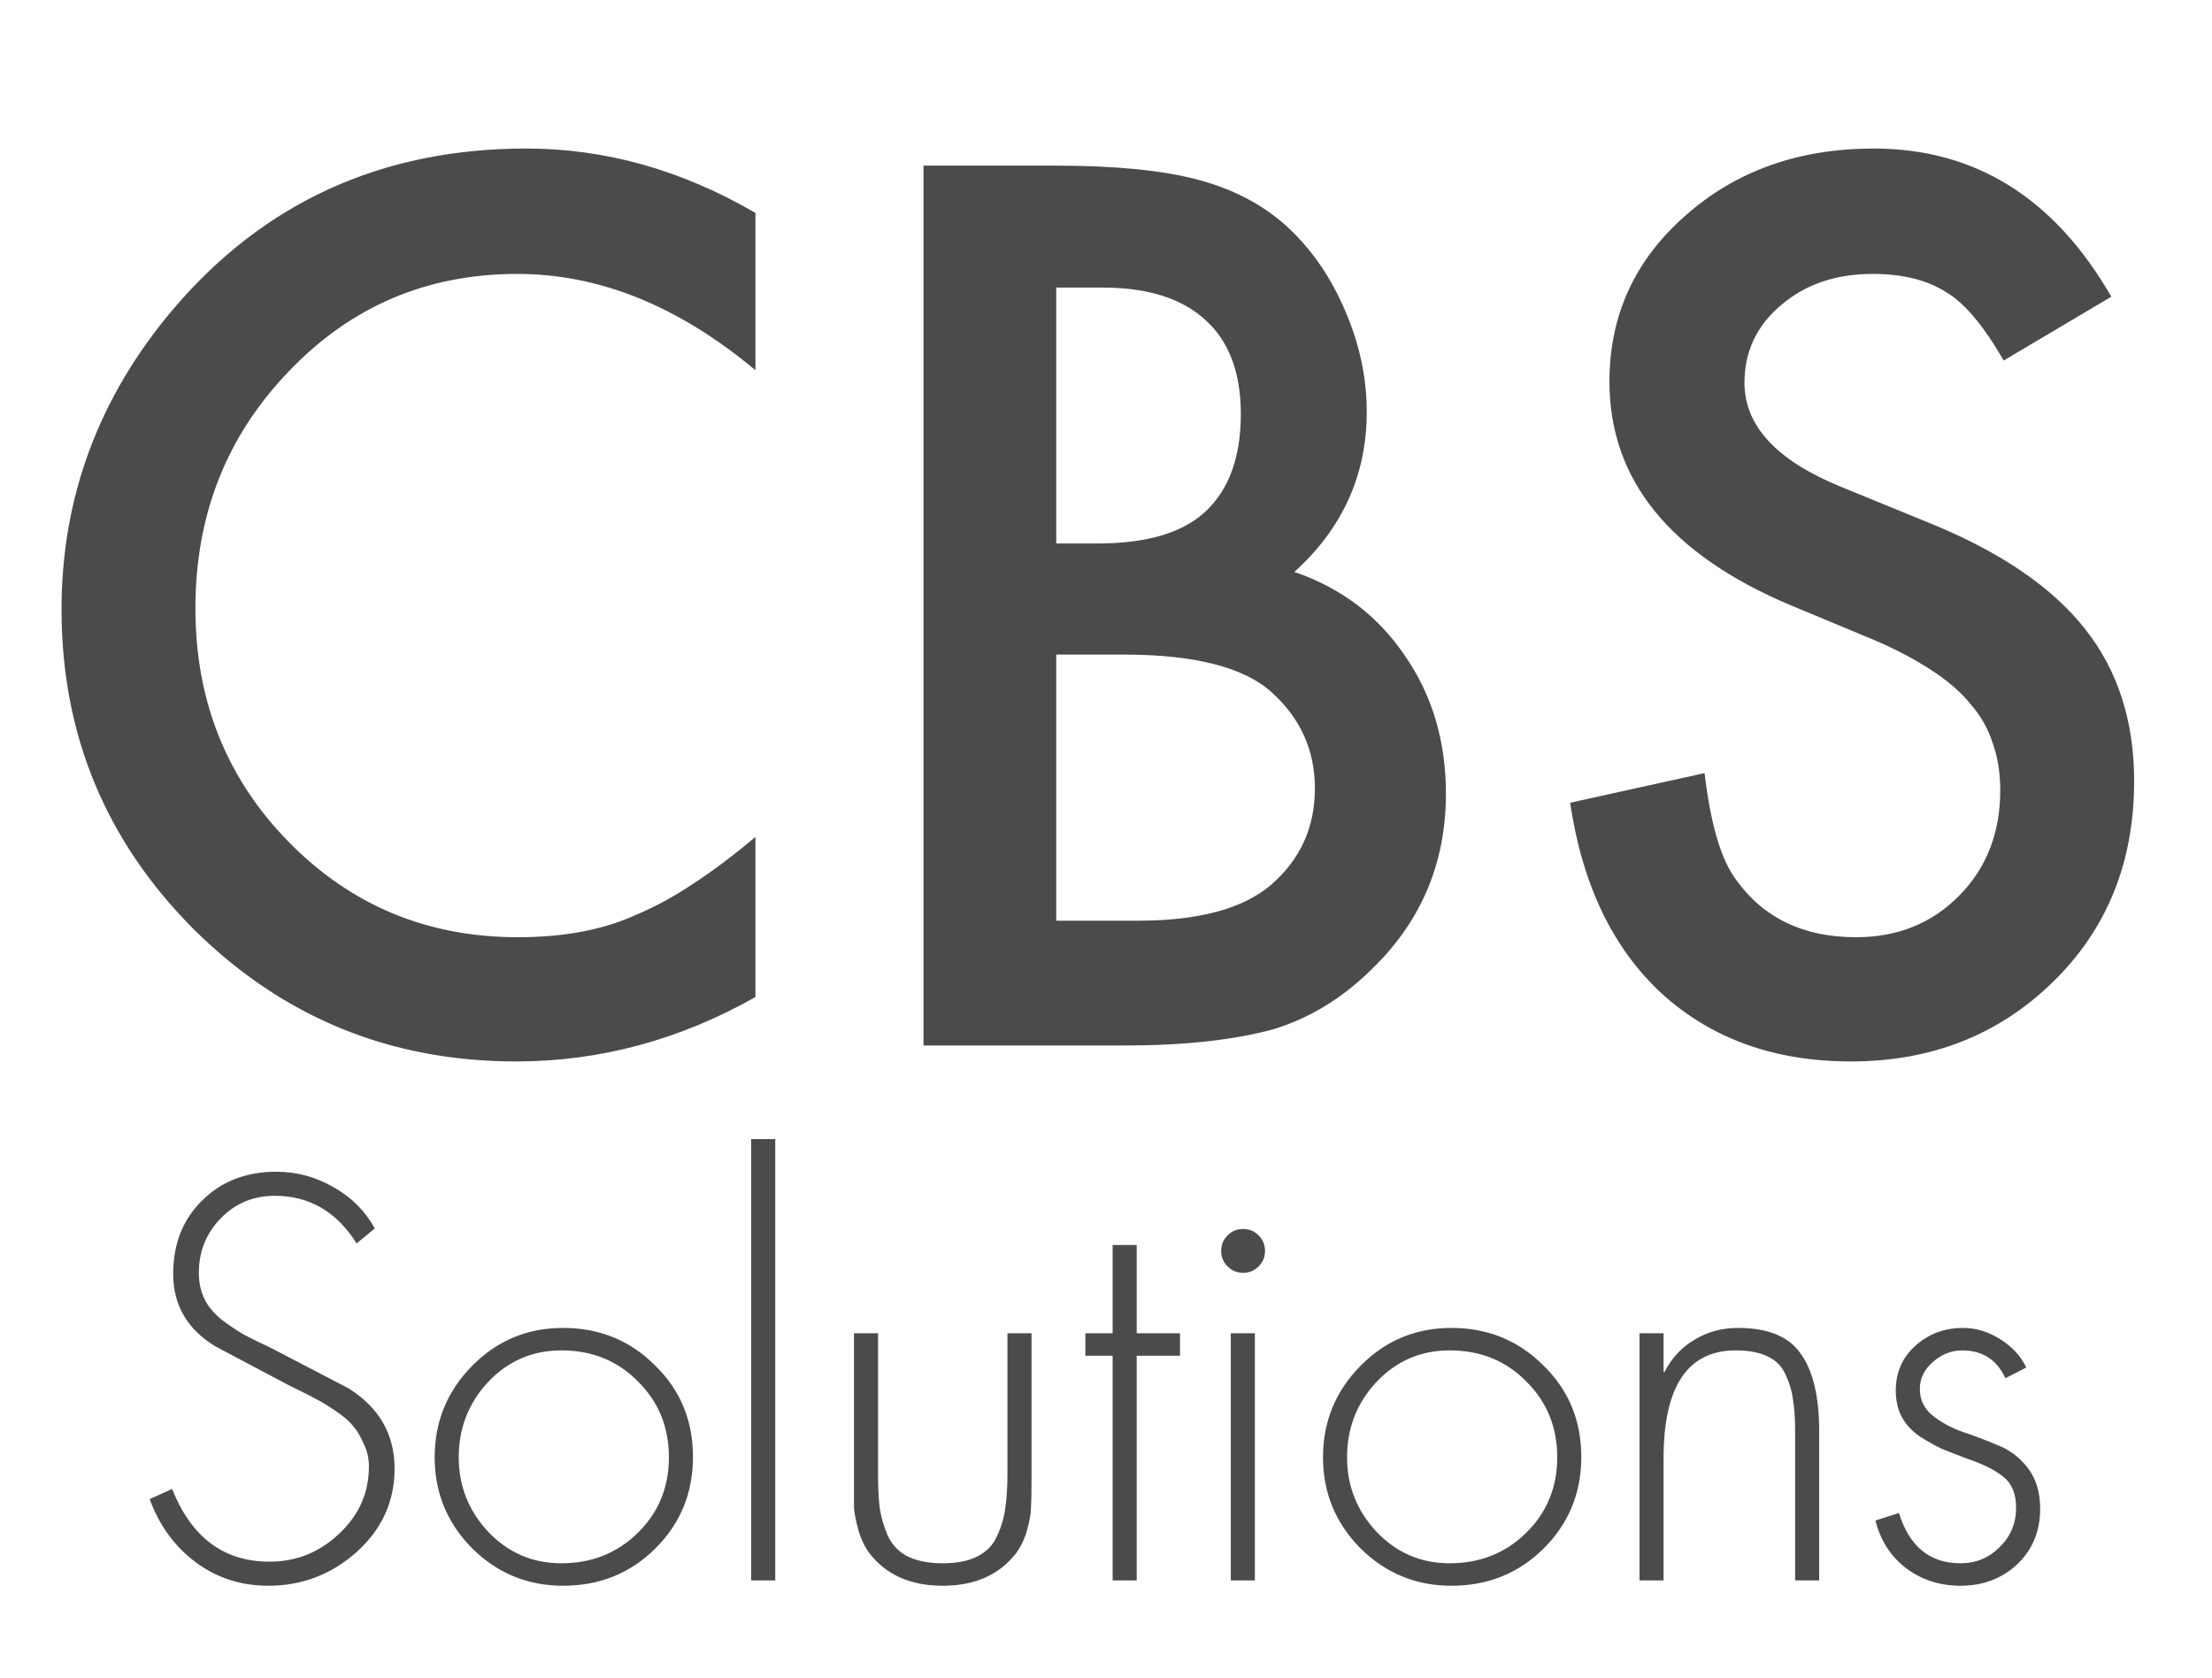<svg width="91" height="69" viewBox="0 0 91 69" fill="none" xmlns="http://www.w3.org/2000/svg">
<path d="M31.078 8.758V15.227C27.922 12.586 24.656 11.266 21.281 11.266C17.562 11.266 14.43 12.602 11.883 15.273C9.32 17.93 8.039 21.18 8.039 25.023C8.039 28.82 9.32 32.023 11.883 34.633C14.445 37.242 17.586 38.547 21.305 38.547C23.227 38.547 24.859 38.234 26.203 37.609C26.953 37.297 27.727 36.875 28.523 36.344C29.336 35.812 30.188 35.172 31.078 34.422V41.008C27.953 42.773 24.672 43.656 21.234 43.656C16.062 43.656 11.648 41.852 7.992 38.242C4.352 34.602 2.531 30.211 2.531 25.07C2.531 20.461 4.055 16.352 7.102 12.742C10.852 8.32 15.703 6.109 21.656 6.109C24.906 6.109 28.047 6.992 31.078 8.758ZM37.992 43V6.812H43.43C45.852 6.812 47.781 7 49.219 7.375C50.672 7.75 51.898 8.383 52.898 9.273C53.914 10.195 54.719 11.344 55.312 12.719C55.922 14.109 56.227 15.516 56.227 16.938C56.227 19.531 55.234 21.727 53.25 23.523C55.172 24.18 56.688 25.328 57.797 26.969C58.922 28.594 59.484 30.484 59.484 32.641C59.484 35.469 58.484 37.859 56.484 39.812C55.281 41.016 53.93 41.852 52.43 42.32C50.789 42.773 48.734 43 46.266 43H37.992ZM43.453 22.352H45.164C47.195 22.352 48.68 21.906 49.617 21.016C50.57 20.109 51.047 18.781 51.047 17.031C51.047 15.328 50.562 14.039 49.594 13.164C48.625 12.273 47.219 11.828 45.375 11.828H43.453V22.352ZM43.453 37.867H46.828C49.297 37.867 51.109 37.383 52.266 36.414C53.484 35.367 54.094 34.039 54.094 32.43C54.094 30.867 53.508 29.555 52.336 28.492C51.195 27.445 49.156 26.922 46.219 26.922H43.453V37.867ZM86.859 12.203L82.43 14.828C81.602 13.391 80.812 12.453 80.062 12.016C79.281 11.516 78.273 11.266 77.039 11.266C75.523 11.266 74.266 11.695 73.266 12.555C72.266 13.398 71.766 14.461 71.766 15.742C71.766 17.508 73.078 18.93 75.703 20.008L79.312 21.484C82.25 22.672 84.398 24.125 85.758 25.844C87.117 27.547 87.797 29.641 87.797 32.125C87.797 35.453 86.688 38.203 84.469 40.375C82.234 42.562 79.461 43.656 76.148 43.656C73.008 43.656 70.414 42.727 68.367 40.867C66.352 39.008 65.094 36.391 64.594 33.016L70.125 31.797C70.375 33.922 70.812 35.391 71.438 36.203C72.562 37.766 74.203 38.547 76.359 38.547C78.062 38.547 79.477 37.977 80.602 36.836C81.727 35.695 82.289 34.25 82.289 32.5C82.289 31.797 82.188 31.156 81.984 30.578C81.797 29.984 81.492 29.445 81.07 28.961C80.664 28.461 80.133 28 79.477 27.578C78.82 27.141 78.039 26.727 77.133 26.336L73.641 24.883C68.688 22.789 66.211 19.727 66.211 15.695C66.211 12.977 67.25 10.703 69.328 8.875C71.406 7.031 73.992 6.109 77.086 6.109C81.258 6.109 84.516 8.141 86.859 12.203Z" fill="#1E1F20" fill-opacity="0.8"/>
<path d="M15.419 50.524L14.671 51.14C13.85 49.835 12.728 49.182 11.305 49.182C10.425 49.182 9.684 49.49 9.083 50.106C8.482 50.722 8.181 51.47 8.181 52.35C8.181 52.761 8.262 53.127 8.423 53.45C8.584 53.773 8.848 54.073 9.215 54.352C9.582 54.616 9.875 54.807 10.095 54.924C10.315 55.041 10.674 55.217 11.173 55.452L14.341 57.102C15.602 57.894 16.233 58.994 16.233 60.402C16.233 61.751 15.712 62.895 14.671 63.834C13.63 64.758 12.42 65.22 11.041 65.22C9.912 65.22 8.914 64.897 8.049 64.252C7.184 63.607 6.553 62.741 6.157 61.656L7.081 61.238C7.873 63.233 9.208 64.23 11.085 64.23C12.185 64.23 13.138 63.849 13.945 63.086C14.766 62.323 15.177 61.399 15.177 60.314C15.177 59.977 15.104 59.661 14.957 59.368C14.825 59.06 14.678 58.818 14.517 58.642C14.37 58.451 14.121 58.239 13.769 58.004C13.417 57.769 13.16 57.615 12.999 57.542C12.852 57.454 12.566 57.307 12.141 57.102C11.994 57.029 11.892 56.977 11.833 56.948L8.841 55.364C7.697 54.66 7.125 53.67 7.125 52.394C7.125 51.162 7.521 50.157 8.313 49.38C9.105 48.588 10.124 48.192 11.371 48.192C12.207 48.192 12.992 48.405 13.725 48.83C14.458 49.241 15.023 49.805 15.419 50.524ZM23.162 54.616C24.658 54.616 25.919 55.129 26.946 56.156C27.987 57.168 28.508 58.422 28.508 59.918C28.508 61.414 27.987 62.675 26.946 63.702C25.919 64.714 24.658 65.22 23.162 65.22C21.71 65.22 20.463 64.707 19.422 63.68C18.395 62.639 17.882 61.392 17.882 59.94C17.882 58.473 18.395 57.219 19.422 56.178C20.448 55.137 21.695 54.616 23.162 54.616ZM23.096 55.54C21.908 55.54 20.903 55.973 20.082 56.838C19.275 57.703 18.872 58.737 18.872 59.94C18.872 61.113 19.275 62.133 20.082 62.998C20.903 63.863 21.908 64.296 23.096 64.296C24.342 64.296 25.391 63.878 26.242 63.042C27.092 62.206 27.518 61.172 27.518 59.94C27.518 58.693 27.092 57.652 26.242 56.816C25.406 55.965 24.357 55.54 23.096 55.54ZM31.893 46.85V65H30.903V46.85H31.893ZM41.446 54.836H42.436V60.93C42.436 61.414 42.428 61.773 42.414 62.008C42.414 62.228 42.362 62.529 42.26 62.91C42.157 63.277 42.011 63.592 41.82 63.856C41.13 64.765 40.118 65.22 38.784 65.22C37.449 65.22 36.437 64.765 35.748 63.856C35.557 63.592 35.41 63.277 35.308 62.91C35.205 62.529 35.147 62.228 35.132 62.008C35.132 61.773 35.132 61.414 35.132 60.93V54.836H36.122V60.578C36.122 61.15 36.144 61.627 36.188 62.008C36.246 62.389 36.356 62.771 36.518 63.152C36.694 63.533 36.965 63.819 37.332 64.01C37.713 64.201 38.197 64.296 38.784 64.296C39.37 64.296 39.847 64.201 40.214 64.01C40.595 63.819 40.867 63.533 41.028 63.152C41.204 62.771 41.314 62.389 41.358 62.008C41.416 61.627 41.446 61.15 41.446 60.578V54.836ZM46.763 55.76V65H45.773V55.76H44.651V54.836H45.773V51.206H46.763V54.836H48.545V55.76H46.763ZM51.624 54.836V65H50.634V54.836H51.624ZM50.502 50.81C50.678 50.634 50.891 50.546 51.14 50.546C51.39 50.546 51.602 50.634 51.778 50.81C51.954 50.986 52.042 51.199 52.042 51.448C52.042 51.697 51.954 51.91 51.778 52.086C51.602 52.262 51.39 52.35 51.14 52.35C50.891 52.35 50.678 52.262 50.502 52.086C50.326 51.91 50.238 51.697 50.238 51.448C50.238 51.199 50.326 50.986 50.502 50.81ZM59.707 54.616C61.203 54.616 62.464 55.129 63.491 56.156C64.532 57.168 65.053 58.422 65.053 59.918C65.053 61.414 64.532 62.675 63.491 63.702C62.464 64.714 61.203 65.22 59.707 65.22C58.255 65.22 57.008 64.707 55.967 63.68C54.94 62.639 54.427 61.392 54.427 59.94C54.427 58.473 54.94 57.219 55.967 56.178C56.993 55.137 58.24 54.616 59.707 54.616ZM59.641 55.54C58.453 55.54 57.448 55.973 56.627 56.838C55.82 57.703 55.417 58.737 55.417 59.94C55.417 61.113 55.82 62.133 56.627 62.998C57.448 63.863 58.453 64.296 59.641 64.296C60.887 64.296 61.936 63.878 62.787 63.042C63.637 62.206 64.063 61.172 64.063 59.94C64.063 58.693 63.637 57.652 62.787 56.816C61.951 55.965 60.902 55.54 59.641 55.54ZM68.438 54.836V56.42H68.482C68.775 55.848 69.186 55.408 69.714 55.1C70.242 54.777 70.836 54.616 71.496 54.616C72.743 54.616 73.608 54.975 74.092 55.694C74.591 56.398 74.84 57.454 74.84 58.862V65H73.85V58.862C73.85 58.334 73.821 57.901 73.762 57.564C73.718 57.212 73.615 56.867 73.454 56.53C73.307 56.193 73.058 55.943 72.706 55.782C72.369 55.621 71.936 55.54 71.408 55.54C69.428 55.54 68.438 57.021 68.438 59.984V65H67.448V54.836H68.438ZM83.359 56.244L82.501 56.684C82.149 55.921 81.555 55.54 80.719 55.54C80.279 55.54 79.876 55.701 79.509 56.024C79.157 56.332 78.981 56.699 78.981 57.124C78.981 57.564 79.15 57.923 79.487 58.202C79.824 58.481 80.235 58.708 80.719 58.884C81.203 59.045 81.687 59.229 82.171 59.434C82.67 59.625 83.088 59.94 83.425 60.38C83.762 60.82 83.931 61.377 83.931 62.052C83.931 62.976 83.616 63.739 82.985 64.34C82.354 64.927 81.577 65.22 80.653 65.22C79.802 65.22 79.054 64.978 78.409 64.494C77.778 64.01 77.36 63.357 77.155 62.536L78.123 62.228C78.548 63.607 79.392 64.296 80.653 64.296C81.284 64.296 81.819 64.076 82.259 63.636C82.714 63.196 82.941 62.653 82.941 62.008C82.941 61.451 82.772 61.033 82.435 60.754C82.098 60.475 81.606 60.226 80.961 60.006C80.492 59.83 80.132 59.691 79.883 59.588C79.634 59.471 79.333 59.302 78.981 59.082C78.644 58.847 78.394 58.576 78.233 58.268C78.072 57.96 77.991 57.601 77.991 57.19C77.991 56.442 78.262 55.826 78.805 55.342C79.348 54.858 80 54.616 80.763 54.616C81.291 54.616 81.797 54.77 82.281 55.078C82.78 55.386 83.139 55.775 83.359 56.244Z" fill="#1E1F20" fill-opacity="0.8"/>
</svg>
